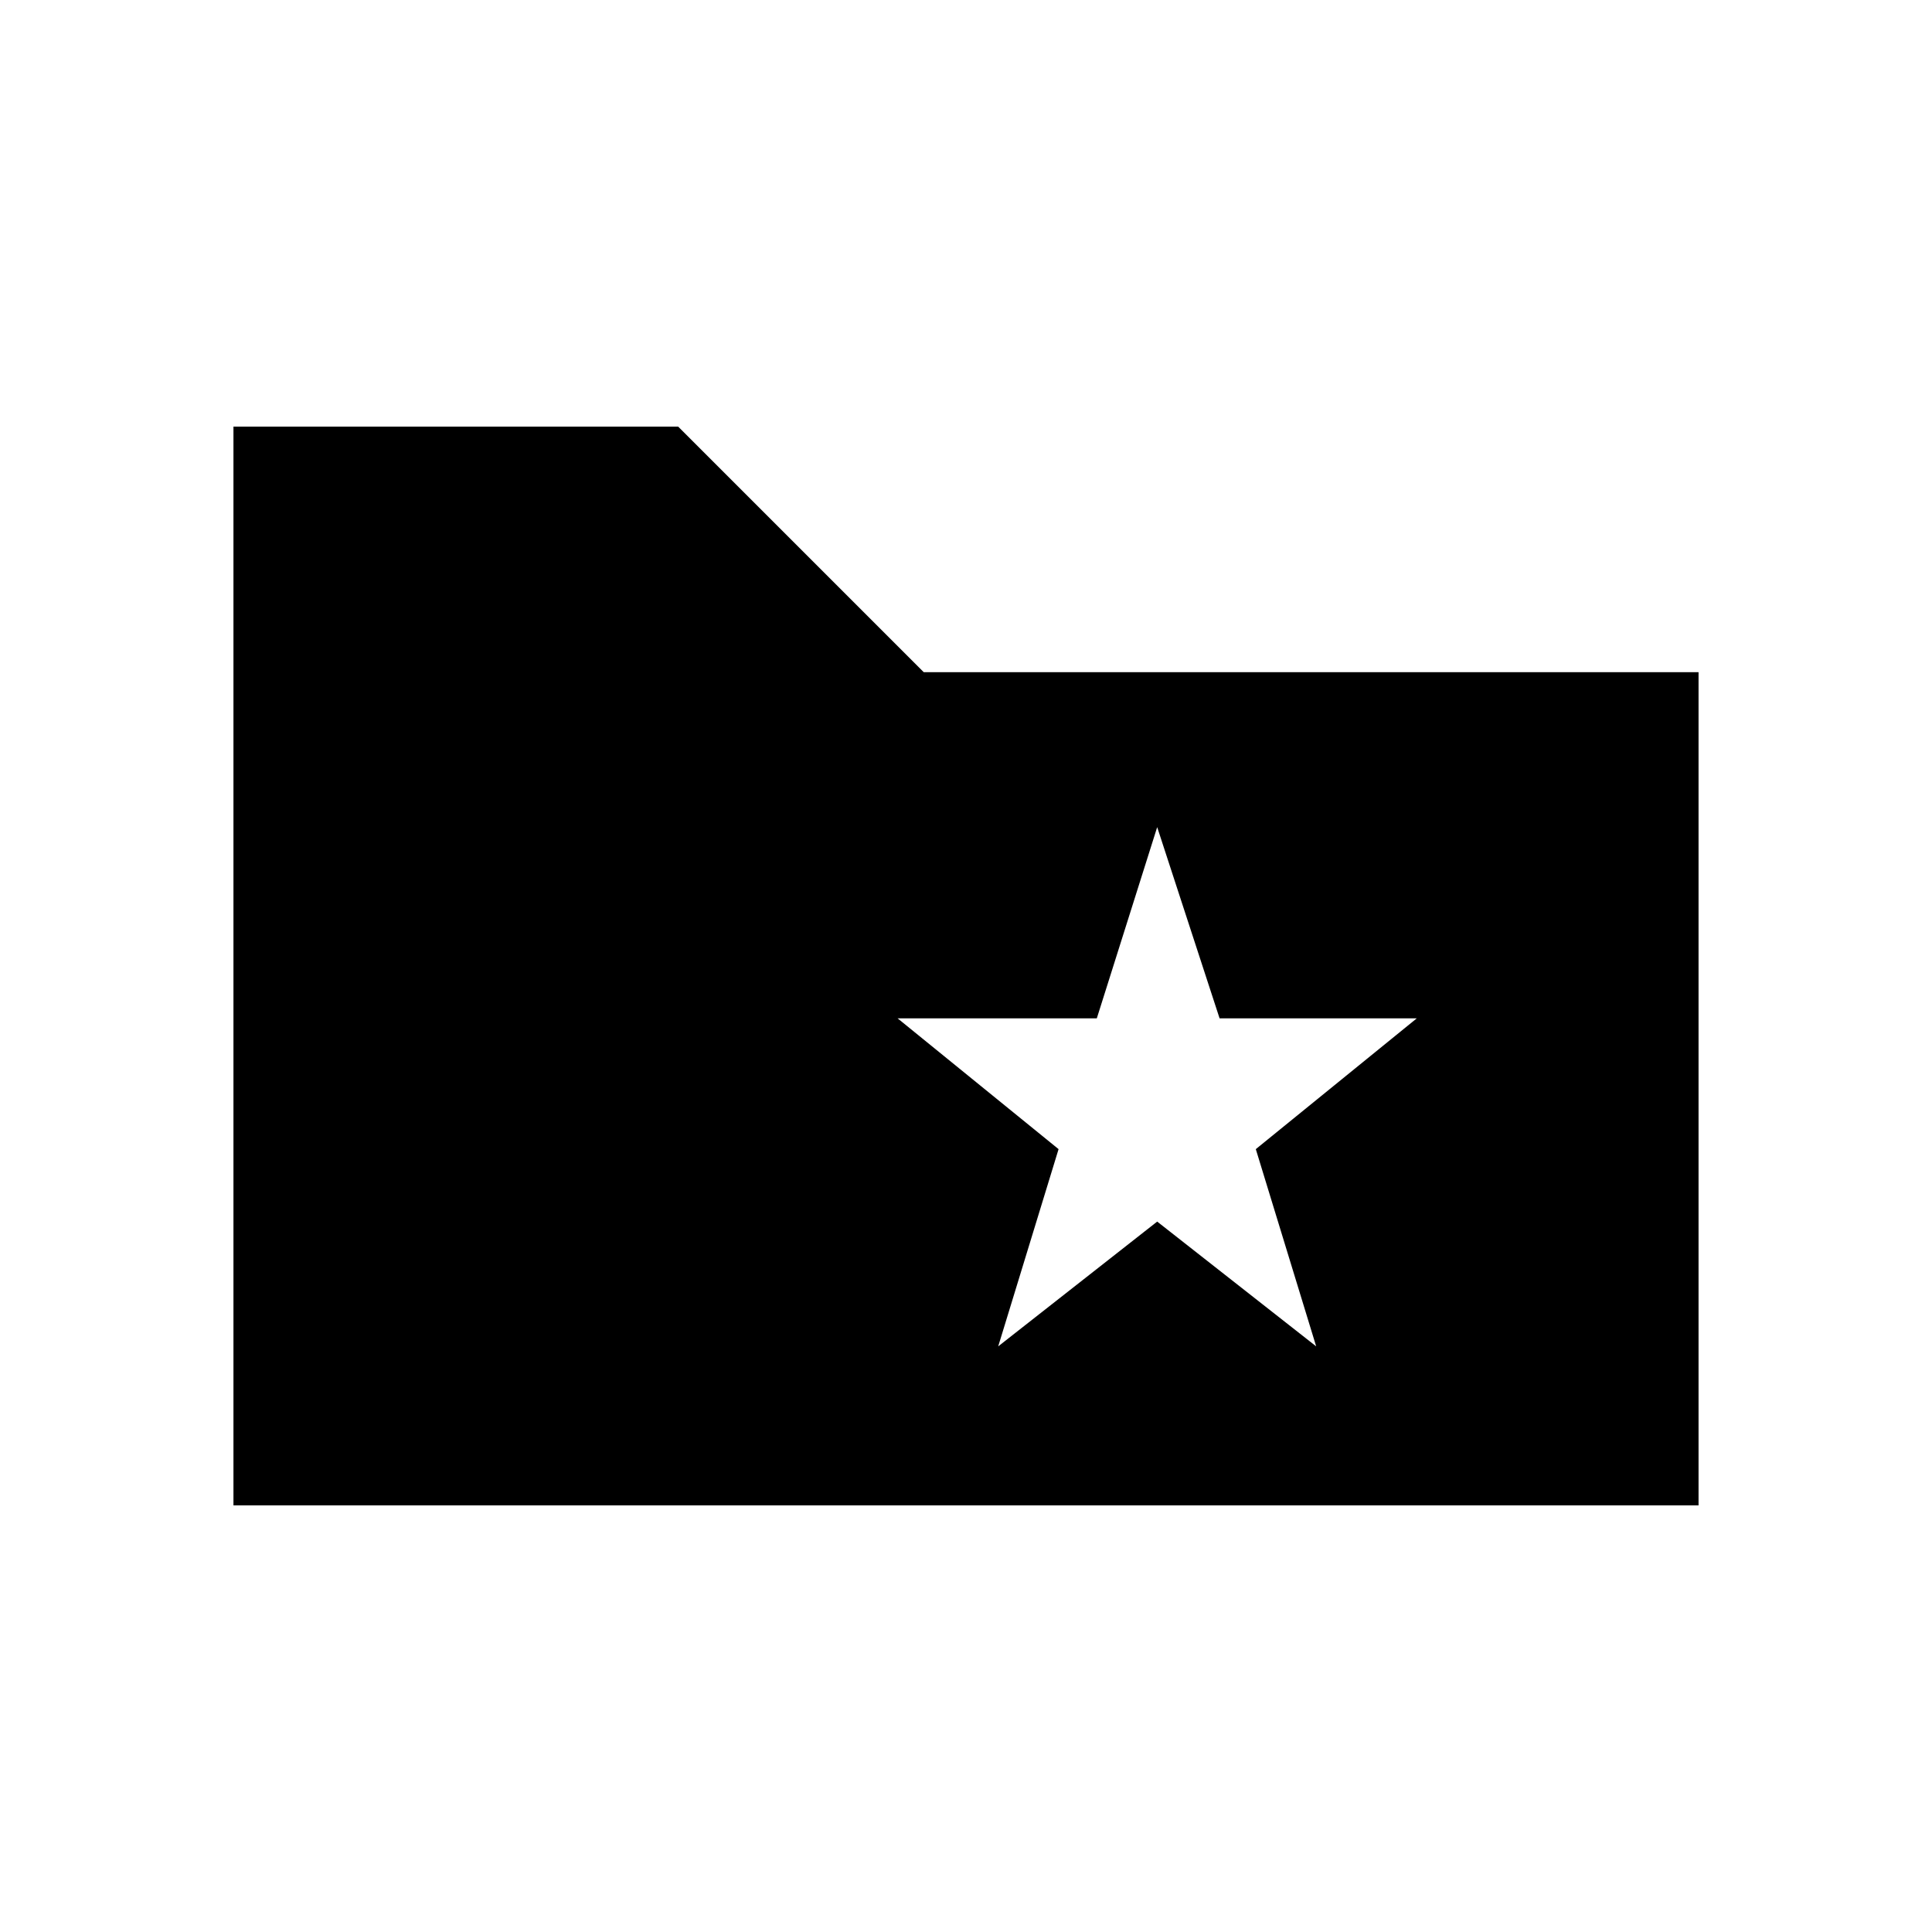 <svg xmlns="http://www.w3.org/2000/svg" height="20" viewBox="0 -960 960 960" width="20"><path d="m496-291 79-62 79 62-30-98 80-65h-98l-31-95-30 95h-99l80 65-30 98Zm-380 79v-536h221l122 122h385v414H116Z"/></svg>